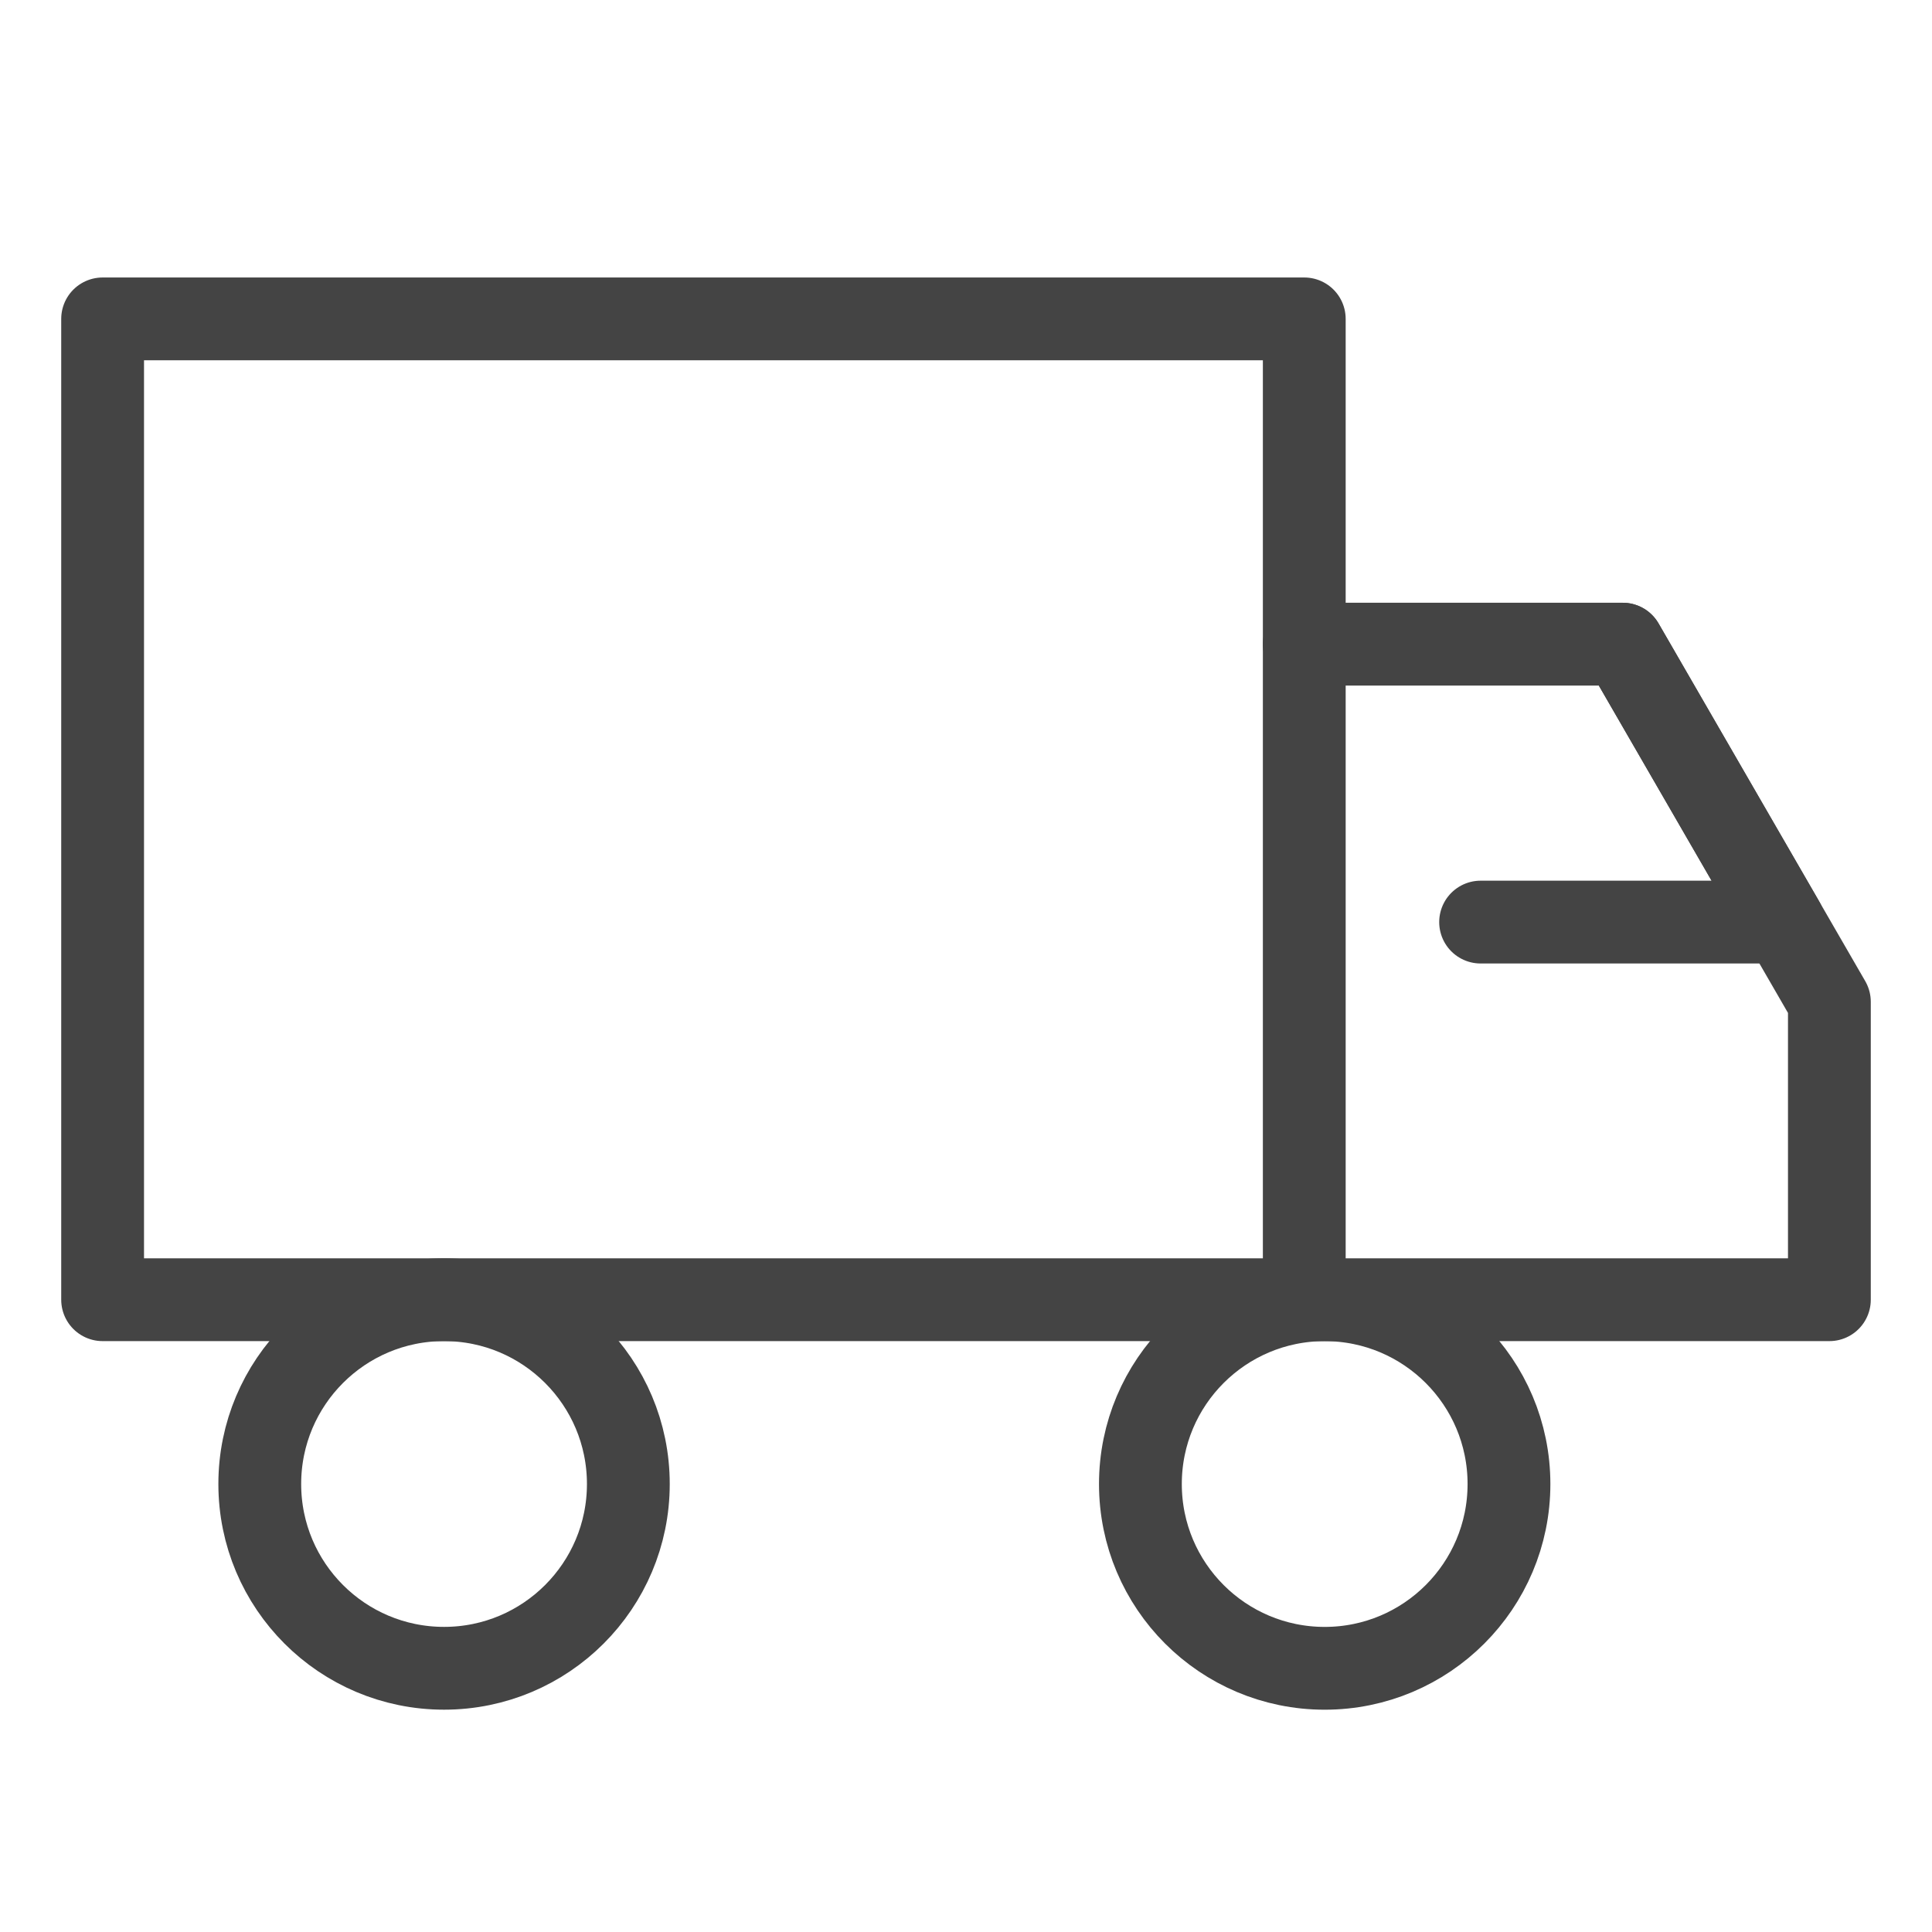<?xml version="1.0" encoding="utf-8"?>
<!-- Generator: Adobe Illustrator 16.0.0, SVG Export Plug-In . SVG Version: 6.00 Build 0)  -->
<!DOCTYPE svg PUBLIC "-//W3C//DTD SVG 1.1//EN" "http://www.w3.org/Graphics/SVG/1.1/DTD/svg11.dtd">
<svg version="1.1" xmlns="http://www.w3.org/2000/svg" xmlns:xlink="http://www.w3.org/1999/xlink" x="0px" y="0px" width="70px"
	 height="70px" viewBox="0 0 70 70" enable-background="new 0 0 70 70" xml:space="preserve">
<g id="레이어_6">
</g>
<g id="레이어_8">
</g>
<g id="레이어_5">
</g>
<g id="레이어_7">
	<g id="레이어_5_2_">
		<g>
			
				<polyline fill="none" stroke="#444444" stroke-width="3" stroke-linecap="round" stroke-linejoin="round" stroke-miterlimit="10" points="
				47.256,47.091 3.718,47.091 3.718,11.554 47.256,11.554 47.256,47.091 			"/>
			
				<polyline fill="none" stroke="#444444" stroke-width="3" stroke-linecap="round" stroke-linejoin="round" stroke-miterlimit="10" points="
				47.256,23.339 58.794,23.339 66.282,36.298 66.282,47.091 47.256,47.091 			"/>
			
				<circle fill="none" stroke="#444444" stroke-width="3" stroke-linecap="round" stroke-linejoin="round" stroke-miterlimit="10" cx="16.089" cy="53.768" r="6.677"/>
			
				<circle fill="none" stroke="#444444" stroke-width="3" stroke-linecap="round" stroke-linejoin="round" stroke-miterlimit="10" cx="47.996" cy="53.769" r="6.677"/>
			
				<polyline fill="none" stroke="#444444" stroke-width="3" stroke-linecap="round" stroke-linejoin="round" stroke-miterlimit="10" points="
				53.645,33.409 64.613,33.409 58.794,23.339 			"/>
		</g>
	</g>
</g>
<g id="레이어_2">
</g>
<g id="레이어_3">
</g>
<g id="레이어_4">
</g>
</svg>
